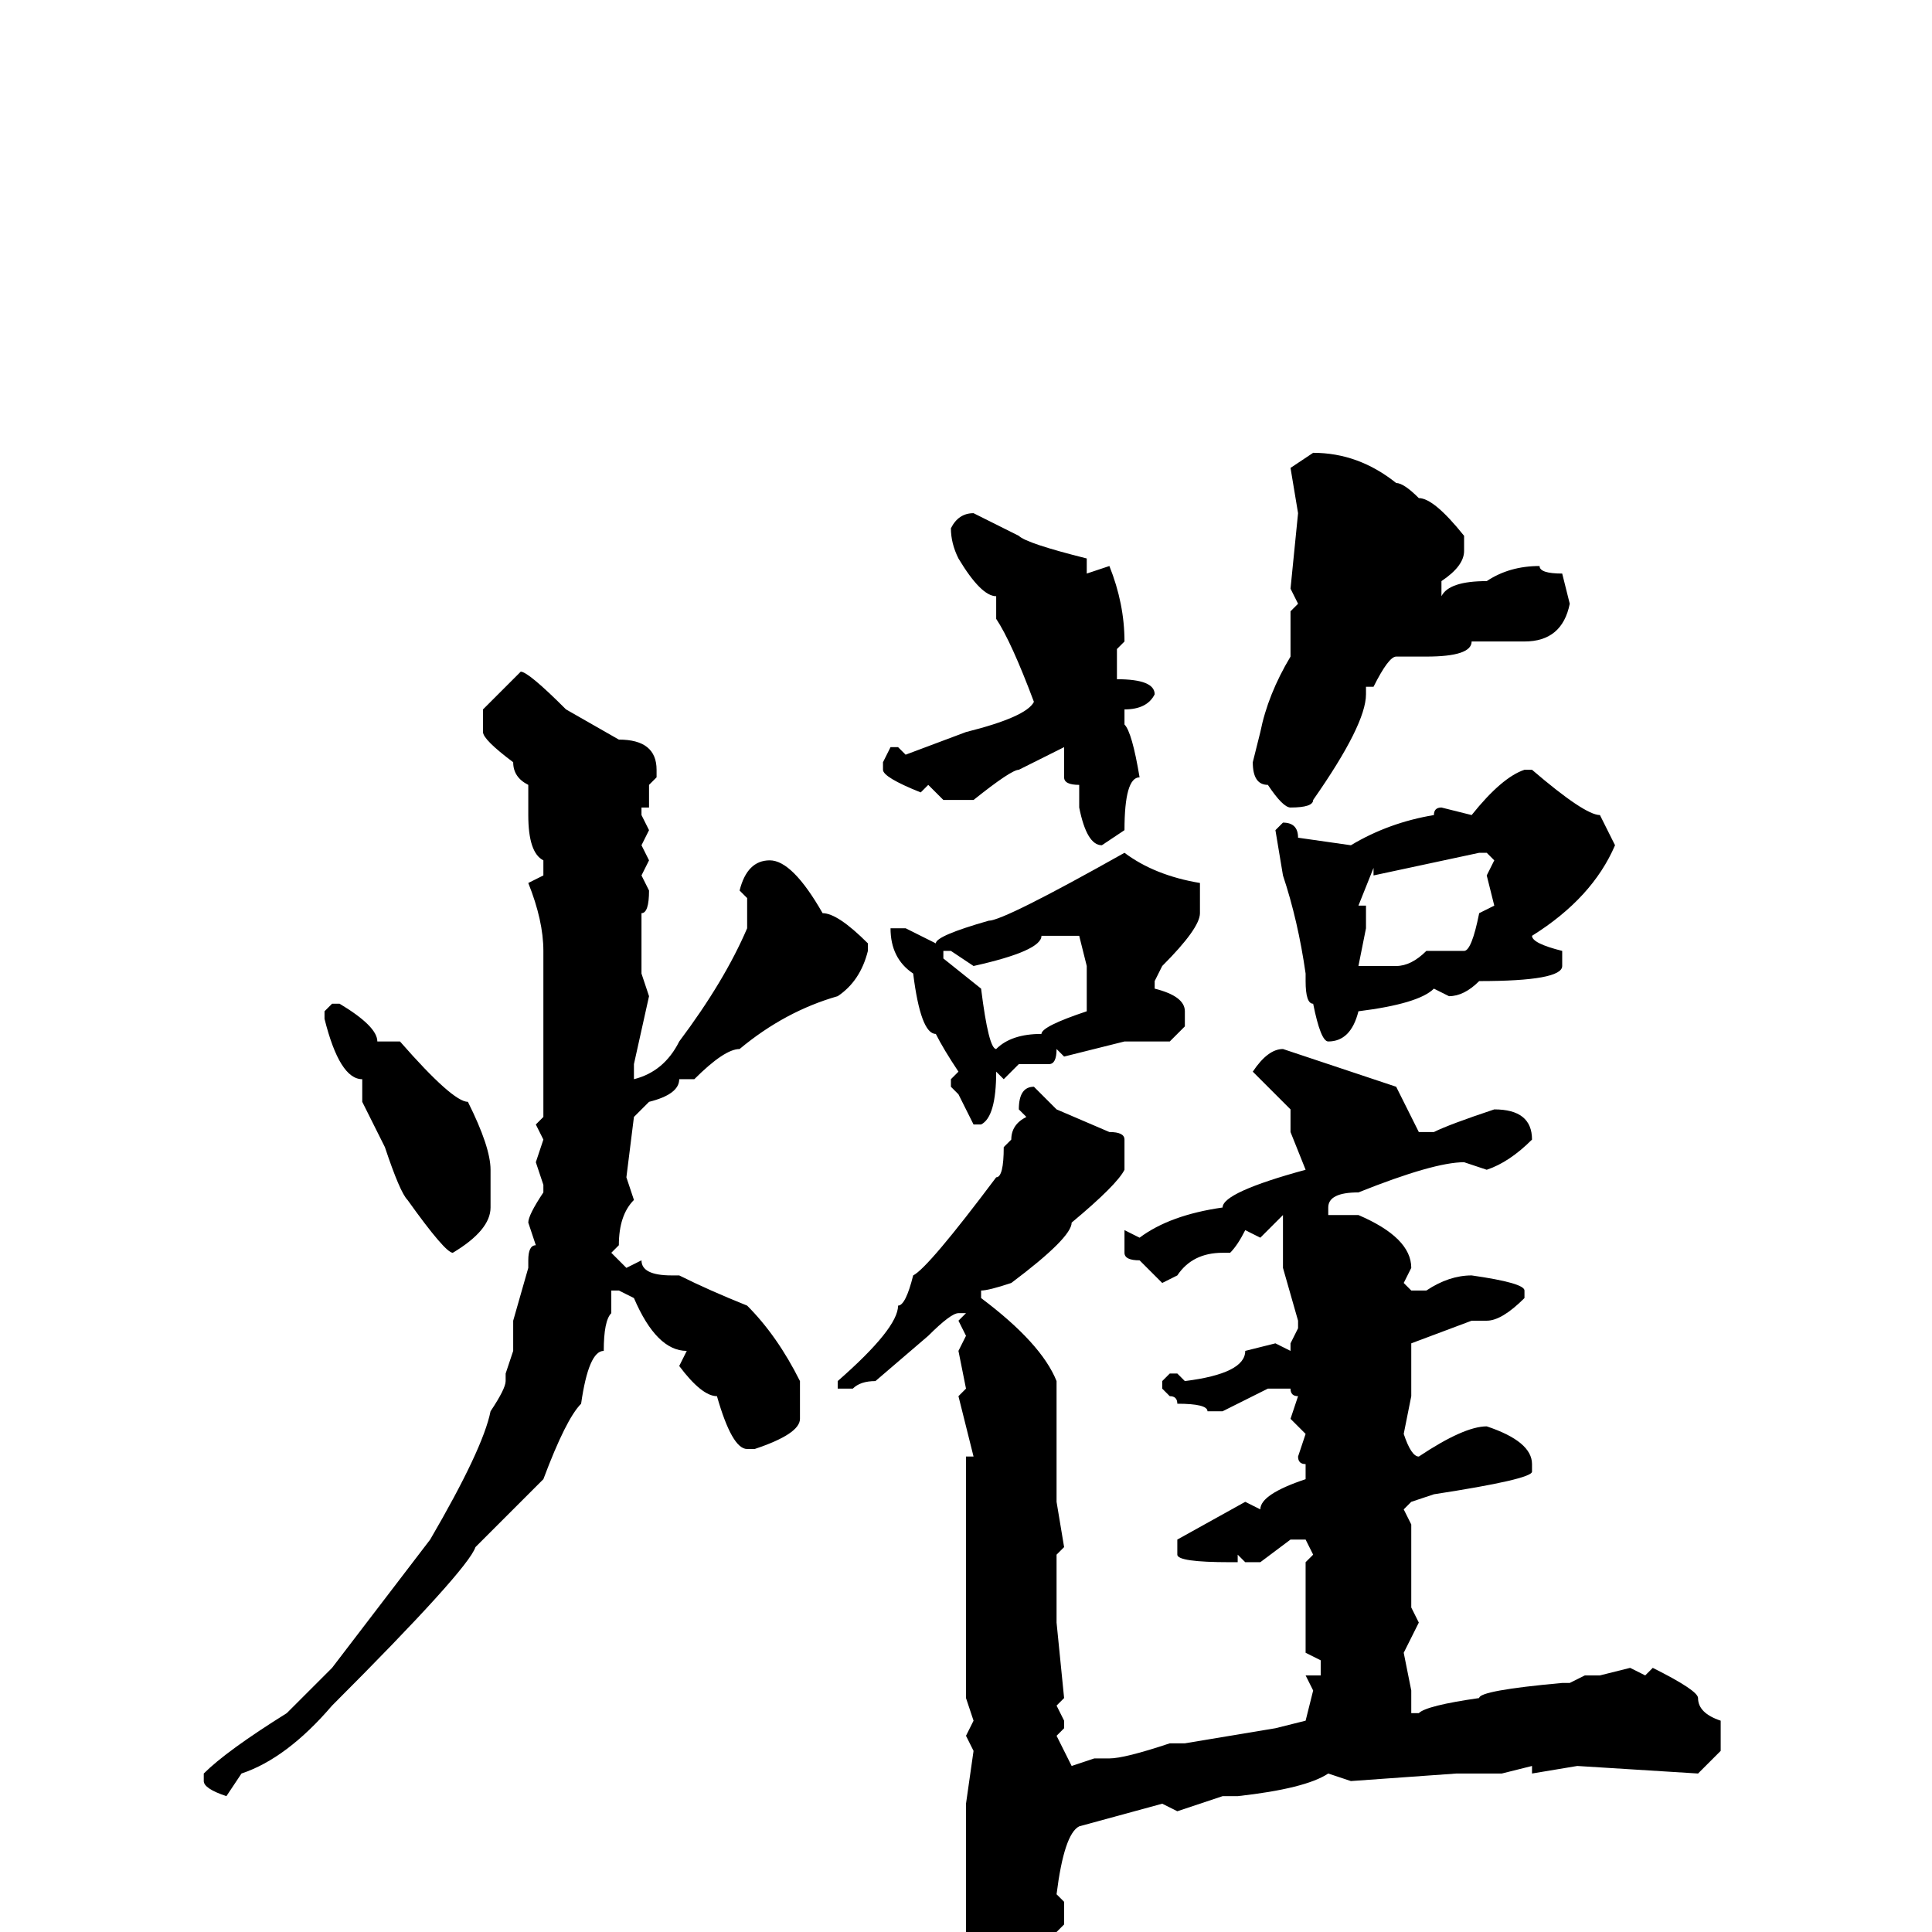 <svg xmlns="http://www.w3.org/2000/svg" viewBox="0 -256 256 256">
	<path fill="#000000" d="M174 -196Q180 -196 185 -192Q186 -192 188 -190Q190 -190 194 -185V-183Q194 -181 191 -179V-177Q192 -179 197 -179Q200 -181 204 -181Q204 -180 207 -180L208 -176Q207 -171 202 -171H197H195Q195 -169 189 -169H185Q184 -169 182 -165H181V-164Q181 -160 174 -150Q174 -149 171 -149Q170 -149 168 -152Q166 -152 166 -155L167 -159Q168 -164 171 -169V-171V-172V-175L172 -176L171 -178L172 -188L171 -194ZM129 -188L135 -185Q136 -184 144 -182V-180L147 -181Q149 -176 149 -171L148 -170V-166Q153 -166 153 -164Q152 -162 149 -162V-160Q150 -159 151 -153Q149 -153 149 -146L146 -144Q144 -144 143 -149V-152Q141 -152 141 -153V-157L135 -154Q134 -154 129 -150H125L123 -152L122 -151Q117 -153 117 -154V-155L118 -157H119L120 -156L128 -159Q136 -161 137 -163Q134 -171 132 -174V-177Q130 -177 127 -182Q126 -184 126 -186Q127 -188 129 -188ZM69 -167Q70 -167 75 -162L82 -158Q87 -158 87 -154V-153L86 -152V-149H85V-148L86 -146L85 -144L86 -142L85 -140L86 -138Q86 -135 85 -135V-134V-127L86 -124L84 -115V-113Q88 -114 90 -118Q96 -126 99 -133V-134V-137L98 -138Q99 -142 102 -142Q105 -142 109 -135Q111 -135 115 -131V-130Q114 -126 111 -124Q104 -122 98 -117Q96 -117 92 -113H90Q90 -111 86 -110L84 -108L83 -100L84 -97Q82 -95 82 -91L81 -90L83 -88L85 -89Q85 -87 89 -87H90Q94 -85 99 -83Q103 -79 106 -73V-68Q106 -66 100 -64H99Q97 -64 95 -71Q93 -71 90 -75L91 -77Q87 -77 84 -84L82 -85H81V-82Q80 -81 80 -77Q78 -77 77 -70Q75 -68 72 -60L63 -51Q62 -48 44 -30Q38 -23 32 -21L30 -18Q27 -19 27 -20V-21Q30 -24 38 -29L44 -35L57 -52Q64 -64 65 -69Q67 -72 67 -73V-74L68 -77V-81L70 -88V-89Q70 -91 71 -91L70 -94Q70 -95 72 -98V-99L71 -102L72 -105L71 -107L72 -108V-110V-116V-117V-121V-124V-126V-127V-130Q72 -134 70 -139L72 -140V-142Q70 -143 70 -148V-152Q68 -153 68 -155Q64 -158 64 -159V-162ZM202 -154H203Q210 -148 212 -148L214 -144Q211 -137 203 -132Q203 -131 207 -130V-128Q207 -126 196 -126Q194 -124 192 -124L190 -125Q188 -123 180 -122Q179 -118 176 -118Q175 -118 174 -123Q173 -123 173 -126V-127Q172 -134 170 -140L169 -146L170 -147Q172 -147 172 -145L179 -144Q184 -147 190 -148Q190 -149 191 -149L195 -148Q199 -153 202 -154ZM182 -140V-141L180 -136H181V-133L180 -128H181H182H185Q187 -128 189 -130H194Q195 -130 196 -135L198 -136L197 -140L198 -142L197 -143H196ZM149 -143Q153 -140 159 -139V-138V-136V-135Q159 -133 154 -128L153 -126V-125Q157 -124 157 -122V-120L155 -118H149L141 -116L140 -117Q140 -115 139 -115H135L133 -113L132 -114Q132 -108 130 -107H129L127 -111L126 -112V-113L127 -114Q125 -117 124 -119Q122 -119 121 -127Q118 -129 118 -133H120L124 -131Q124 -132 131 -134Q133 -134 149 -143ZM138 -132Q138 -130 129 -128L126 -130H125V-129L130 -125Q131 -117 132 -117Q134 -119 138 -119Q138 -120 144 -122V-128L143 -132H140ZM44 -123H45Q50 -120 50 -118H51H53Q60 -110 62 -110Q65 -104 65 -101V-96Q65 -93 60 -90Q59 -90 54 -97Q53 -98 51 -104L48 -110V-113Q45 -113 43 -121V-122ZM170 -117L185 -112L188 -106H190Q192 -107 198 -109Q203 -109 203 -105Q200 -102 197 -101L194 -102Q190 -102 180 -98Q176 -98 176 -96V-95H180Q187 -92 187 -88L186 -86L187 -85H189Q192 -87 195 -87Q202 -86 202 -85V-84Q199 -81 197 -81H195L187 -78V-76V-71L186 -66Q187 -63 188 -63Q194 -67 197 -67Q203 -65 203 -62V-61Q203 -60 190 -58L187 -57L186 -56L187 -54V-53V-48V-43L188 -41L186 -37L187 -32V-30V-29H188Q189 -30 196 -31Q196 -32 207 -33H208L210 -34H212L216 -35L218 -34L219 -35Q225 -32 225 -31Q225 -29 228 -28V-26V-24L225 -21L209 -22L203 -21V-22L199 -21H197H195H193L179 -20L176 -21Q173 -19 164 -18H163H162L156 -16L154 -17L143 -14Q141 -13 140 -5L141 -4V-1L140 0L141 4V5L137 16Q135 20 132 20Q130 20 130 13V11Q128 8 128 0V-9V-11V-14V-17L129 -24L128 -26L129 -28L128 -31V-41V-42V-44V-48V-50V-53V-63H129L127 -71L128 -72L127 -77L128 -79L127 -81L128 -82H127Q126 -82 123 -79L116 -73Q114 -73 113 -72H112H111V-73Q119 -80 119 -83Q120 -83 121 -87Q123 -88 132 -100Q133 -100 133 -104L134 -105Q134 -107 136 -108L135 -109Q135 -112 137 -112L140 -109L147 -106Q149 -106 149 -105V-104V-103V-102V-101Q148 -99 142 -94Q142 -92 134 -86Q131 -85 130 -85V-84Q138 -78 140 -73V-66V-62V-59V-58V-57L141 -51L140 -50V-48V-41L141 -31L140 -30L141 -28V-27L140 -26L142 -22L145 -23H147Q149 -23 155 -25H157L169 -27L173 -28L174 -32L173 -34H175V-36L173 -37V-49L174 -50L173 -52H171L167 -49H165L164 -50V-49H163Q156 -49 156 -50V-52L165 -57L167 -56Q167 -58 173 -60V-62Q172 -62 172 -63L173 -66L171 -68L172 -71Q171 -71 171 -72H168L162 -69H160Q160 -70 156 -70Q156 -71 155 -71L154 -72V-73L155 -74H156L157 -73Q165 -74 165 -77L169 -78L171 -77V-78L172 -80V-81L170 -88V-89V-95L167 -92L165 -93Q164 -91 163 -90H162Q158 -90 156 -87L154 -86L151 -89Q149 -89 149 -90V-92V-93L151 -92Q155 -95 162 -96Q162 -98 173 -101L171 -106V-107V-109L166 -114Q168 -117 170 -117Z"/>
</svg>